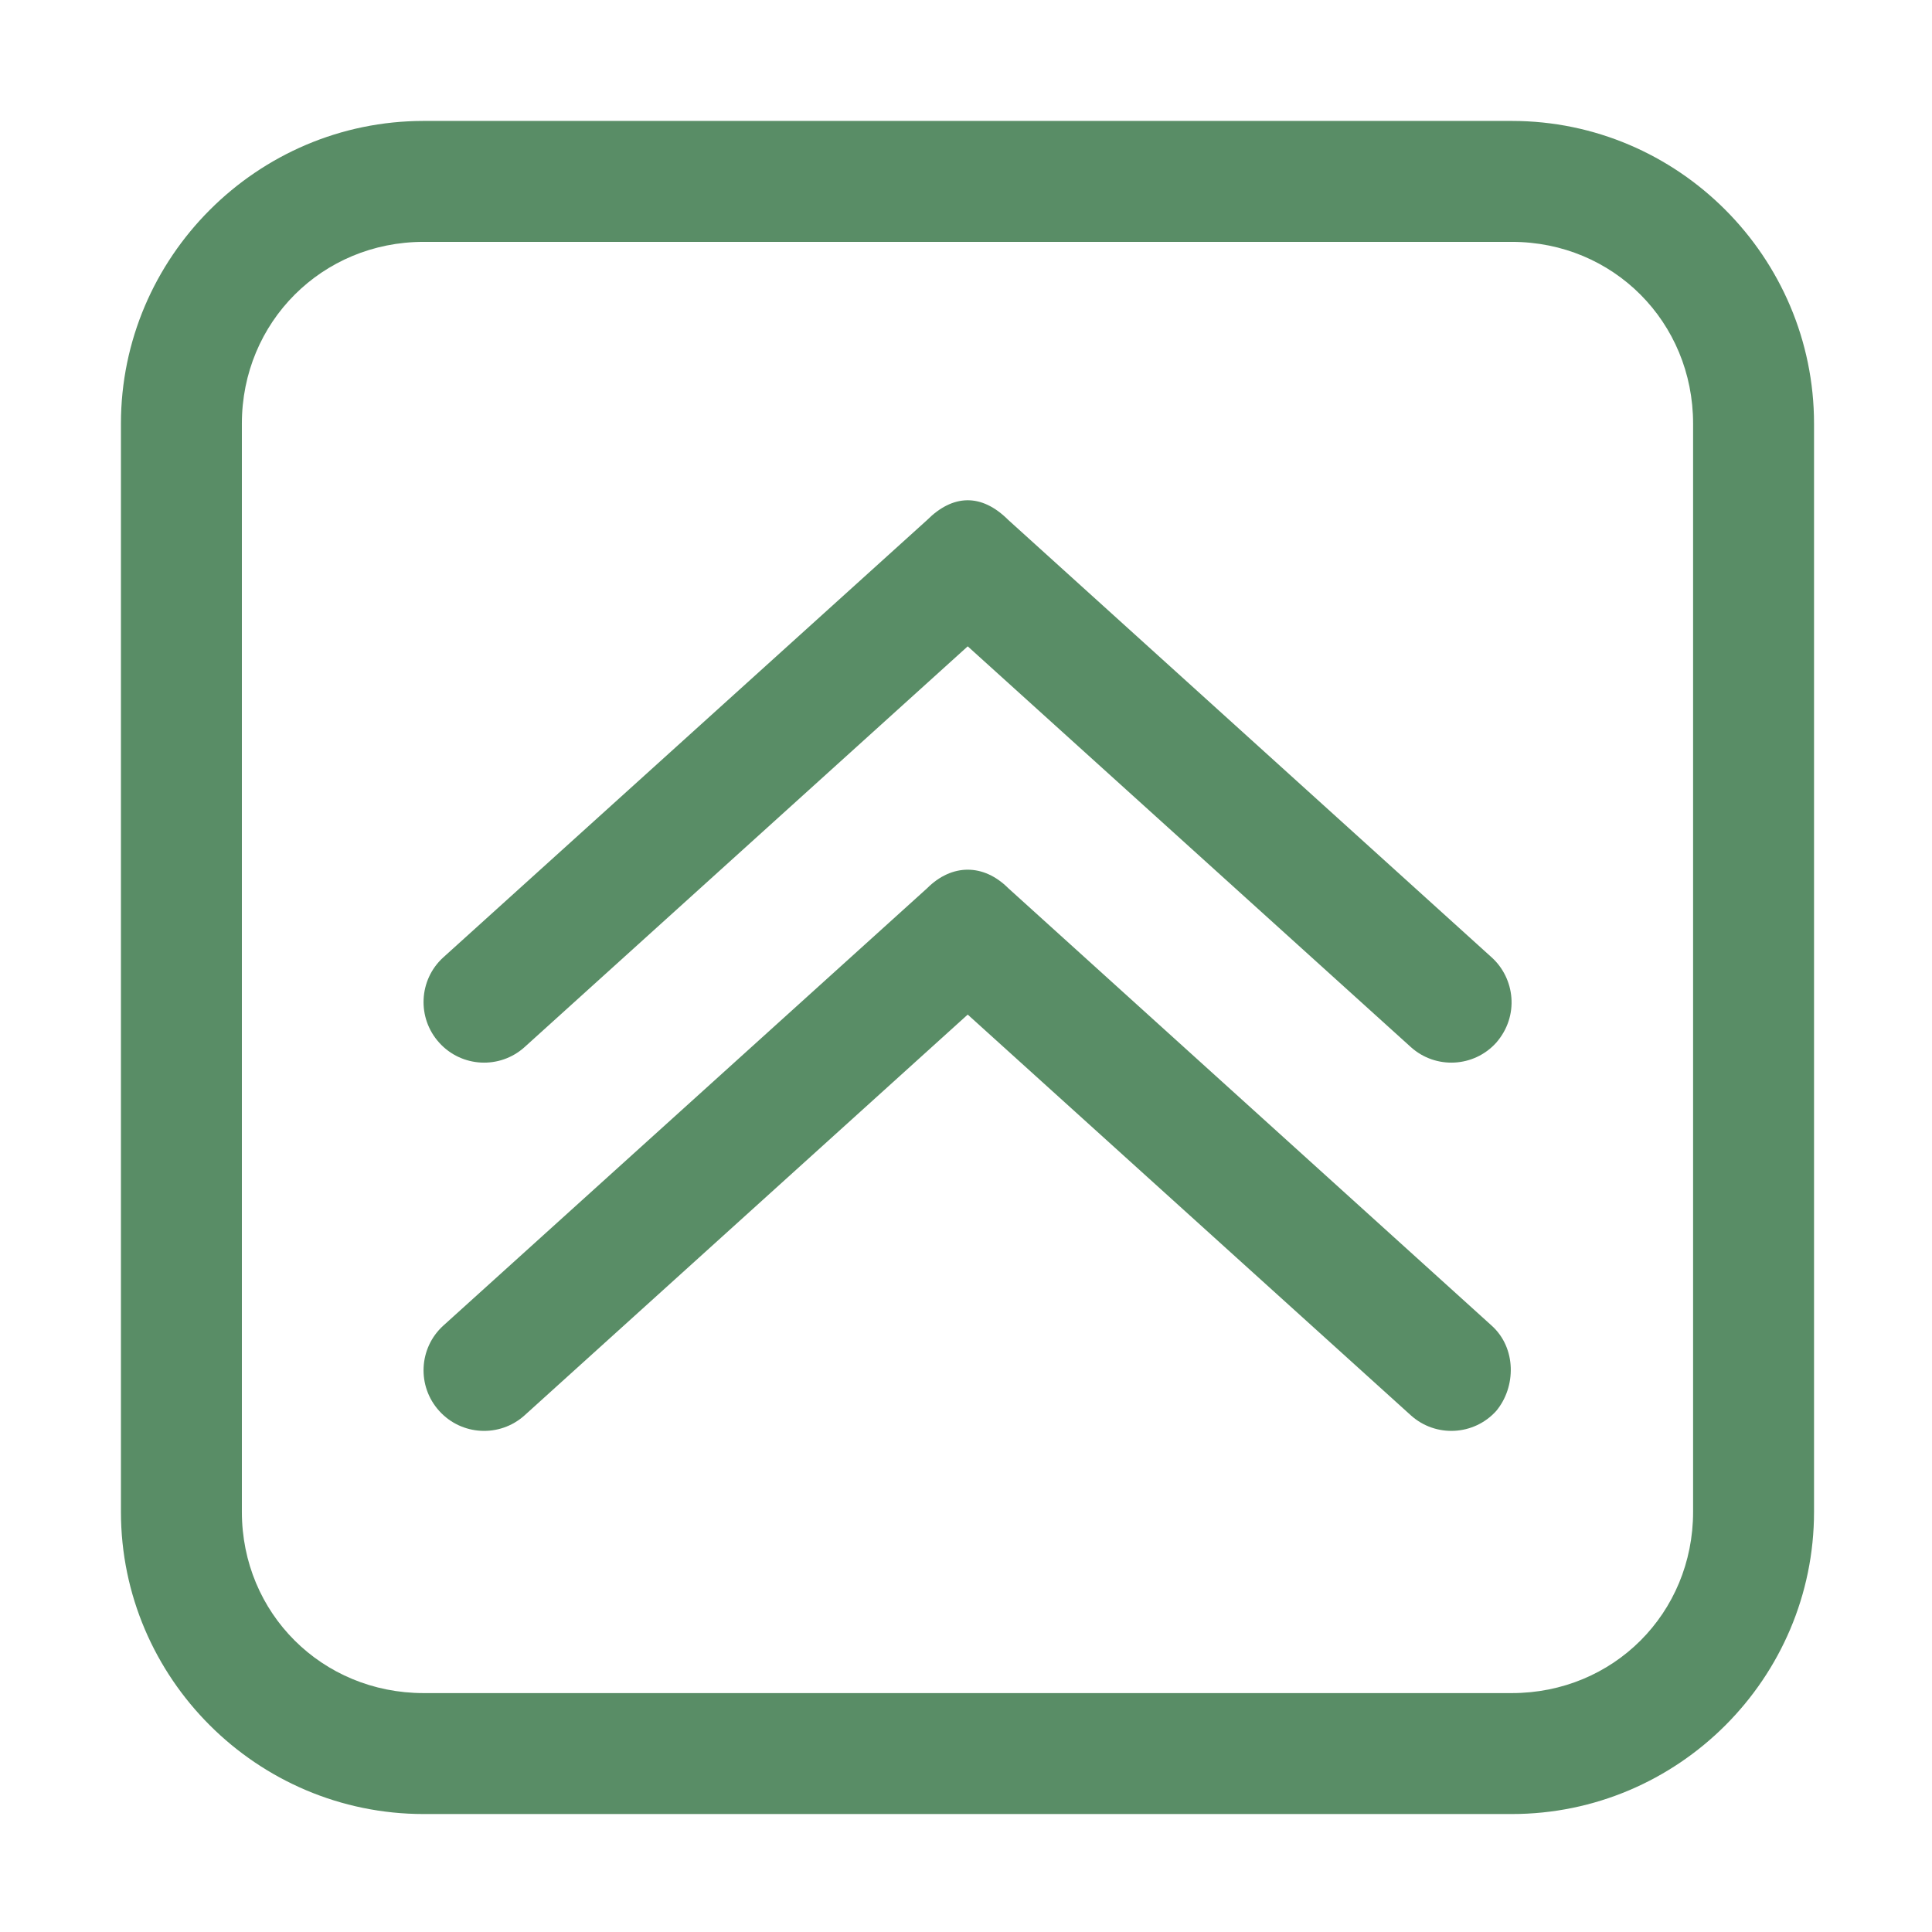 <!-- icon666.com - MILLIONS OF FREE VECTOR ICONS --><svg id="svg8" viewBox="0 0 8.467 8.467" xmlns="http://www.w3.org/2000/svg" xmlns:svg="http://www.w3.org/2000/svg"><g id="layer1"><path id="path2991" d="m7.006 2c-2.753 0-5.006 2.253-5.006 5.006v17.996c0 2.753 2.253 4.998 5.006 4.998h17.996c2.753 0 4.998-2.245 4.998-4.998v-17.996c0-2.753-2.245-5.006-4.998-5.006zm0 2h17.996c1.679 0 2.998 1.327 2.998 3.006v17.996c0 1.679-1.319 2.998-2.998 2.998h-17.996c-1.679 0-3.006-1.319-3.006-2.998v-17.996c0-1.679 1.327-3.006 3.006-3.006zm8.326 4.6-8.002 7.234c-.407.371-.436 1.002-.066 1.41.369.409 1.0.442 1.41.074l7.33-6.629 7.33 6.629c.41.368 1.041.335 1.41-.074.386-.443.309-1.063-.074-1.41l-7.994-7.234c-.45-.45-.923-.421-1.344 0zm0 6.09-8.002 7.234c-.407.371-.436 1.002-.066 1.41.369.409 1.0.442 1.41.074l7.33-6.629 7.33 6.629c.41.368 1.041.335 1.41-.074.331-.397.335-1.041-.074-1.41l-7.994-7.234c-.409-.409-.934-.41-1.344 0z" transform="scale(.265)" font-variant-ligatures="normal" font-variant-position="normal" font-variant-caps="normal" font-variant-numeric="normal" font-variant-alternates="normal" font-variant-east-asian="normal" font-feature-settings="normal" font-variation-settings="normal" text-indent="0" text-align="start" text-decoration-line="none" text-decoration-style="solid" text-decoration-color="rgb(0,0,0)" text-transform="none" text-orientation="mixed" white-space="normal" shape-padding="0" shape-margin="0" inline-size="0" isolation="auto" mix-blend-mode="normal" solid-color="rgb(0,0,0)" solid-opacity="1" vector-effect="none" paint-order="stroke fill markers" fill="#000000" style="fill: rgb(89, 141, 102);"></path></g></svg>